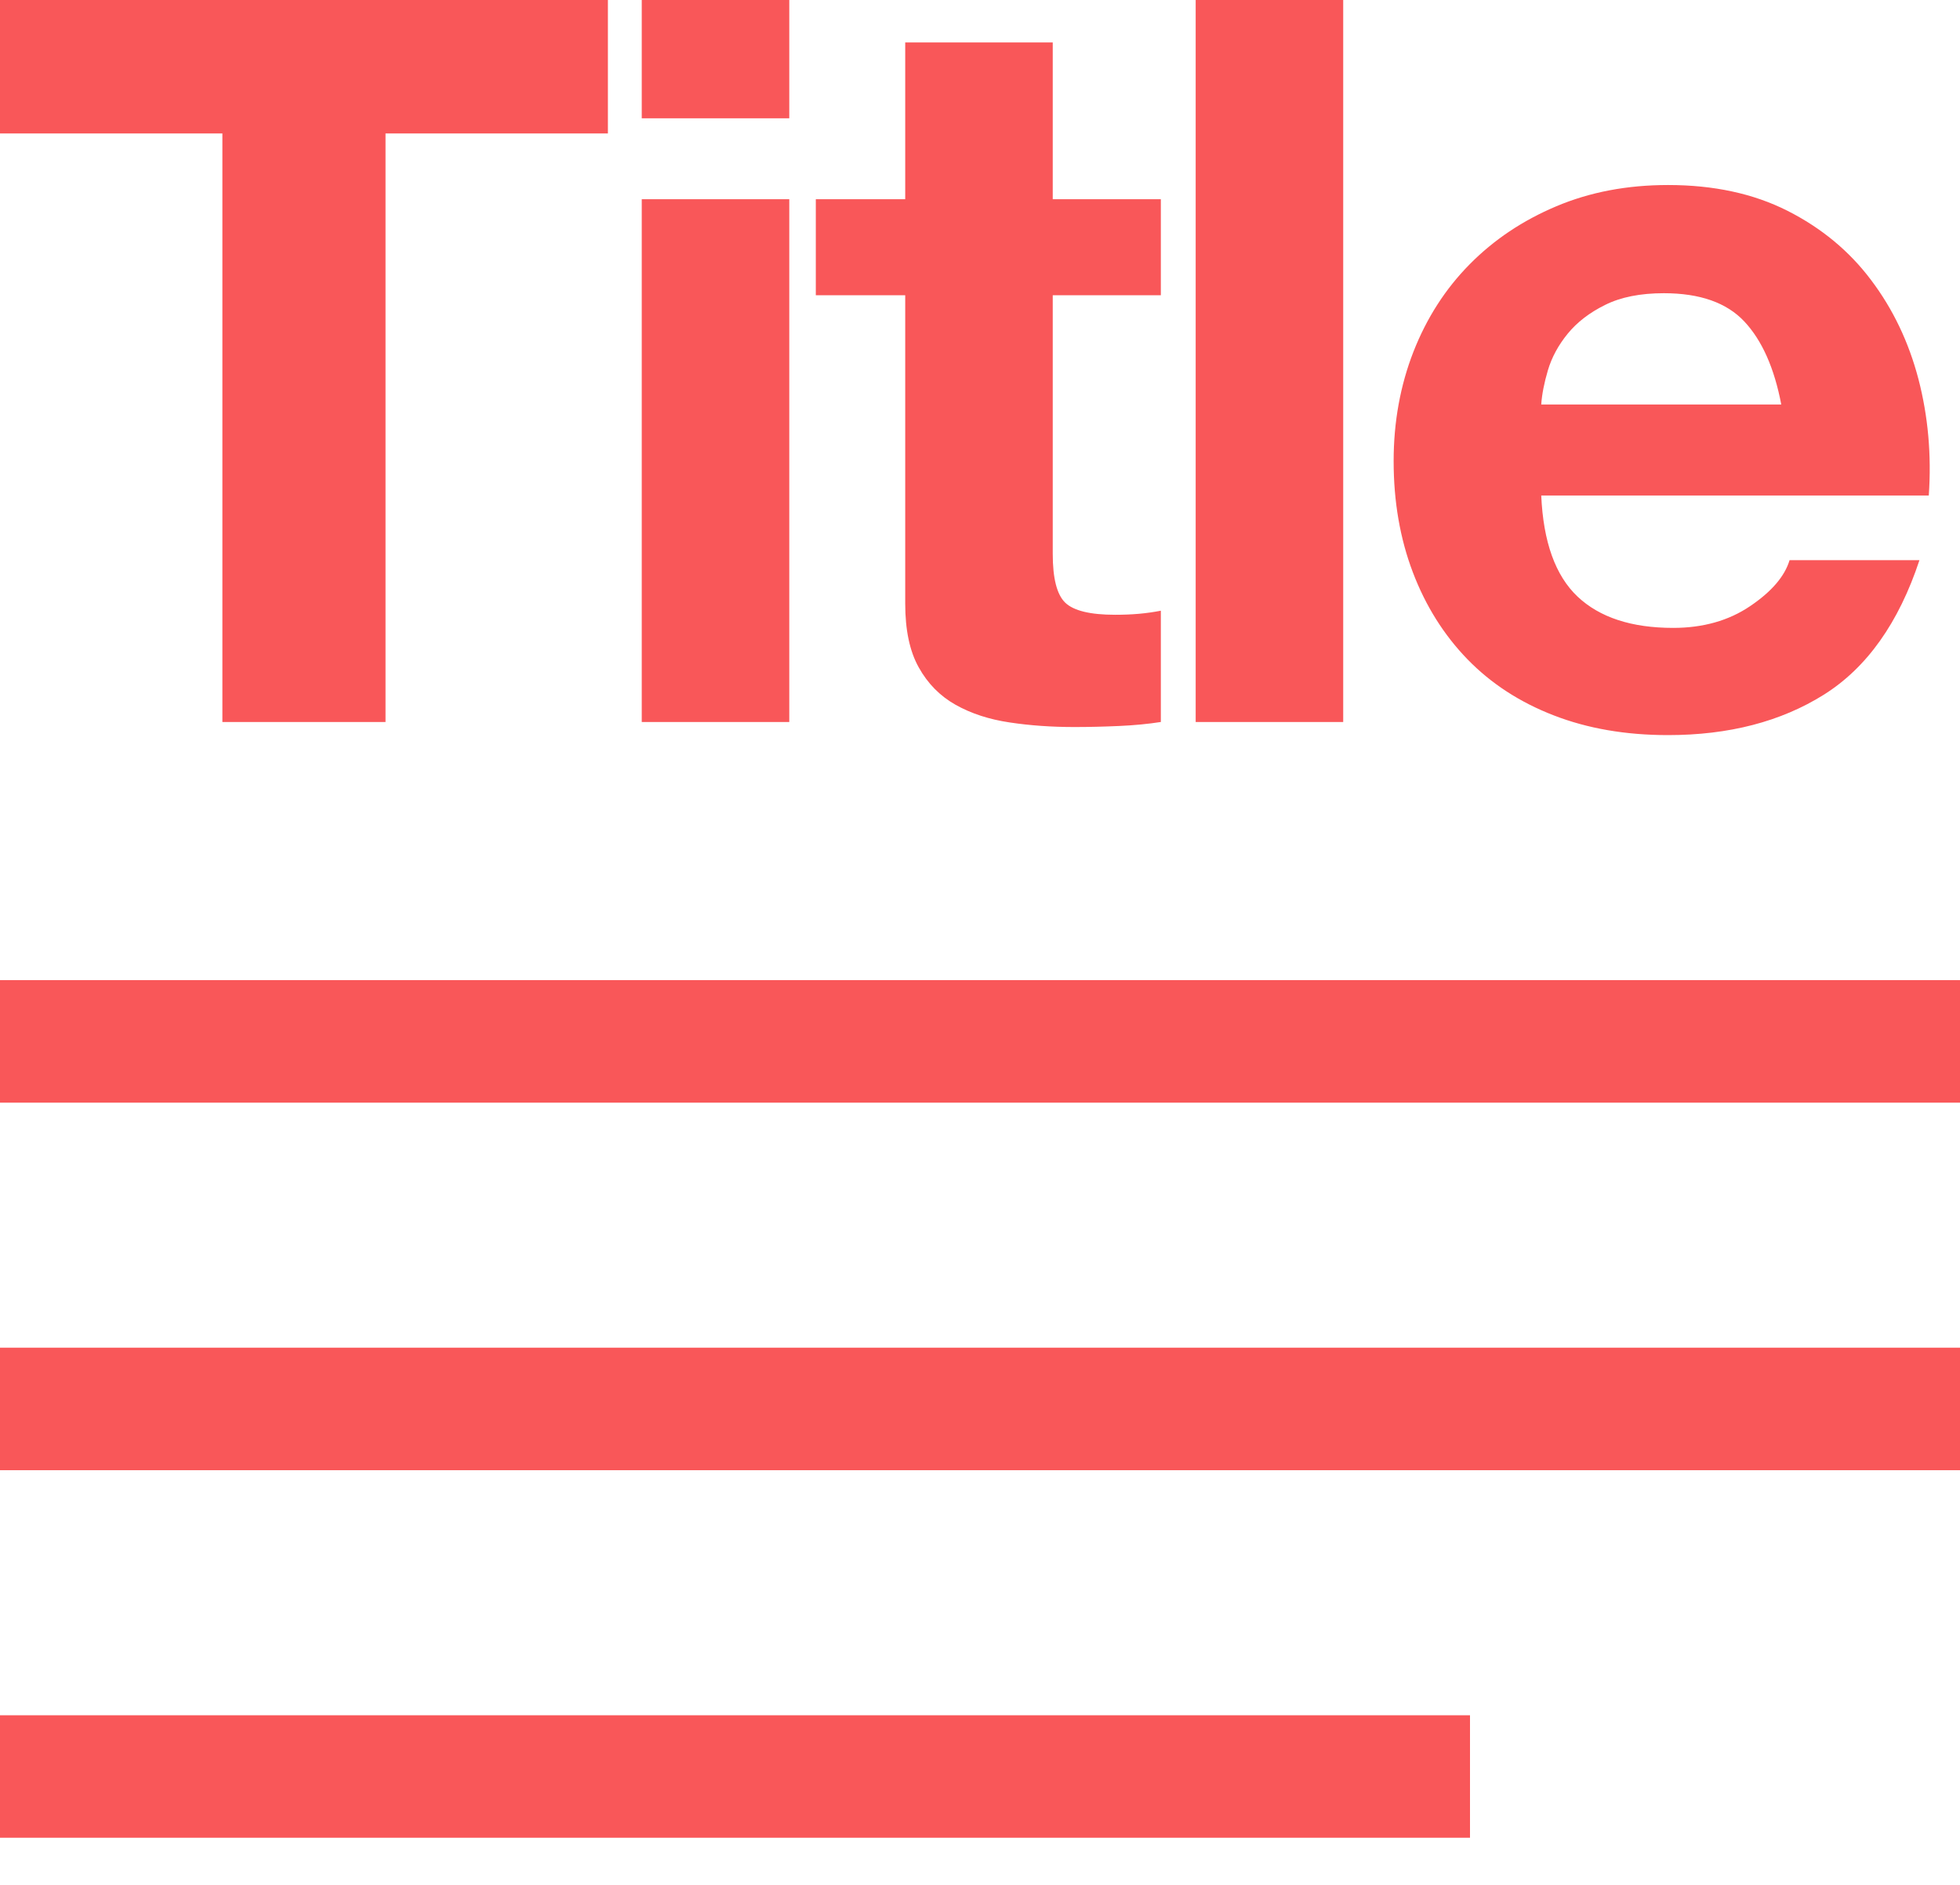 <?xml version="1.0" encoding="UTF-8"?>
<svg width="26px" height="25px" viewBox="0 0 26 25" version="1.1" xmlns="http://www.w3.org/2000/svg" xmlns:xlink="http://www.w3.org/1999/xlink">
    <!-- Generator: Sketch 43.1 (39012) - http://www.bohemiancoding.com/sketch -->
    <title>标题</title>
    <desc>Created with Sketch.</desc>
    <defs></defs>
    <g id="Welcome" stroke="none" stroke-width="1" fill="none" fill-rule="evenodd">
        <g id="内容发布审阅" transform="translate(-141, -162)" fill-rule="nonzero" fill="#F95759">
            <g id="输入标题" transform="translate(141, 158)">
                <g id="标题" transform="translate(0, 4)">
                    <path d="M2.95,1.77 L2.95,9.576 L5.114,9.576 L5.114,1.77 L8.064,1.77 L8.064,0 L0,0 L0,1.77 L2.95,1.77 Z M10.47,1.569 L10.47,0 L8.513,0 L8.513,1.569 L10.47,1.569 Z M8.513,2.642 L8.513,9.576 L10.47,9.576 L10.47,2.642 L8.513,2.642 Z M13.965,2.642 L13.965,0.563 L12.008,0.563 L12.008,2.642 L10.822,2.642 L10.822,3.916 L12.008,3.916 L12.008,8.007 C12.008,8.355 12.067,8.637 12.187,8.851 C12.306,9.066 12.469,9.231 12.676,9.348 C12.883,9.464 13.122,9.542 13.393,9.582 C13.664,9.623 13.951,9.643 14.254,9.643 C14.447,9.643 14.645,9.638 14.847,9.629 C15.049,9.62 15.233,9.602 15.399,9.576 L15.399,8.1 C15.307,8.118 15.21,8.132 15.109,8.141 C15.008,8.15 14.902,8.154 14.792,8.154 C14.461,8.154 14.241,8.1 14.13,7.993 C14.02,7.886 13.965,7.671 13.965,7.349 L13.965,3.916 L15.399,3.916 L15.399,2.642 L13.965,2.642 Z M15.861,0 L15.861,9.576 L17.818,9.576 L17.818,0 L15.861,0 Z M23.629,5.365 L20.445,5.365 C20.454,5.23 20.484,5.078 20.534,4.909 C20.585,4.739 20.672,4.578 20.796,4.426 C20.92,4.274 21.086,4.146 21.293,4.044 C21.499,3.941 21.759,3.889 22.071,3.889 C22.549,3.889 22.905,4.014 23.14,4.265 C23.374,4.515 23.537,4.882 23.629,5.365 L23.629,5.365 Z M20.445,6.572 L25.586,6.572 C25.623,6.035 25.577,5.521 25.449,5.029 C25.32,4.537 25.111,4.099 24.821,3.715 C24.532,3.33 24.162,3.024 23.712,2.796 C23.261,2.568 22.733,2.454 22.127,2.454 C21.584,2.454 21.09,2.548 20.645,2.736 C20.199,2.924 19.815,3.181 19.494,3.507 C19.172,3.833 18.924,4.22 18.749,4.667 C18.575,5.114 18.487,5.597 18.487,6.116 C18.487,6.652 18.572,7.144 18.742,7.591 C18.912,8.038 19.154,8.422 19.466,8.744 C19.779,9.066 20.16,9.314 20.61,9.488 C21.06,9.663 21.566,9.75 22.127,9.75 C22.935,9.75 23.624,9.571 24.194,9.214 C24.764,8.856 25.187,8.261 25.462,7.43 L23.739,7.43 C23.675,7.644 23.5,7.848 23.215,8.04 C22.931,8.232 22.591,8.328 22.195,8.328 C21.644,8.328 21.221,8.19 20.927,7.913 C20.633,7.635 20.472,7.188 20.445,6.572 Z M0,13 L26,13 L26,14.625 L0,14.625 L0,13 Z M0,17.875 L26,17.875 L26,19.5 L0,19.5 L0,17.875 Z M0,22.75 L19.5,22.75 L19.5,24.375 L0,24.375 L0,22.75 Z" id="Shape"></path>
                </g>
            </g>
        </g>
    </g>
</svg>